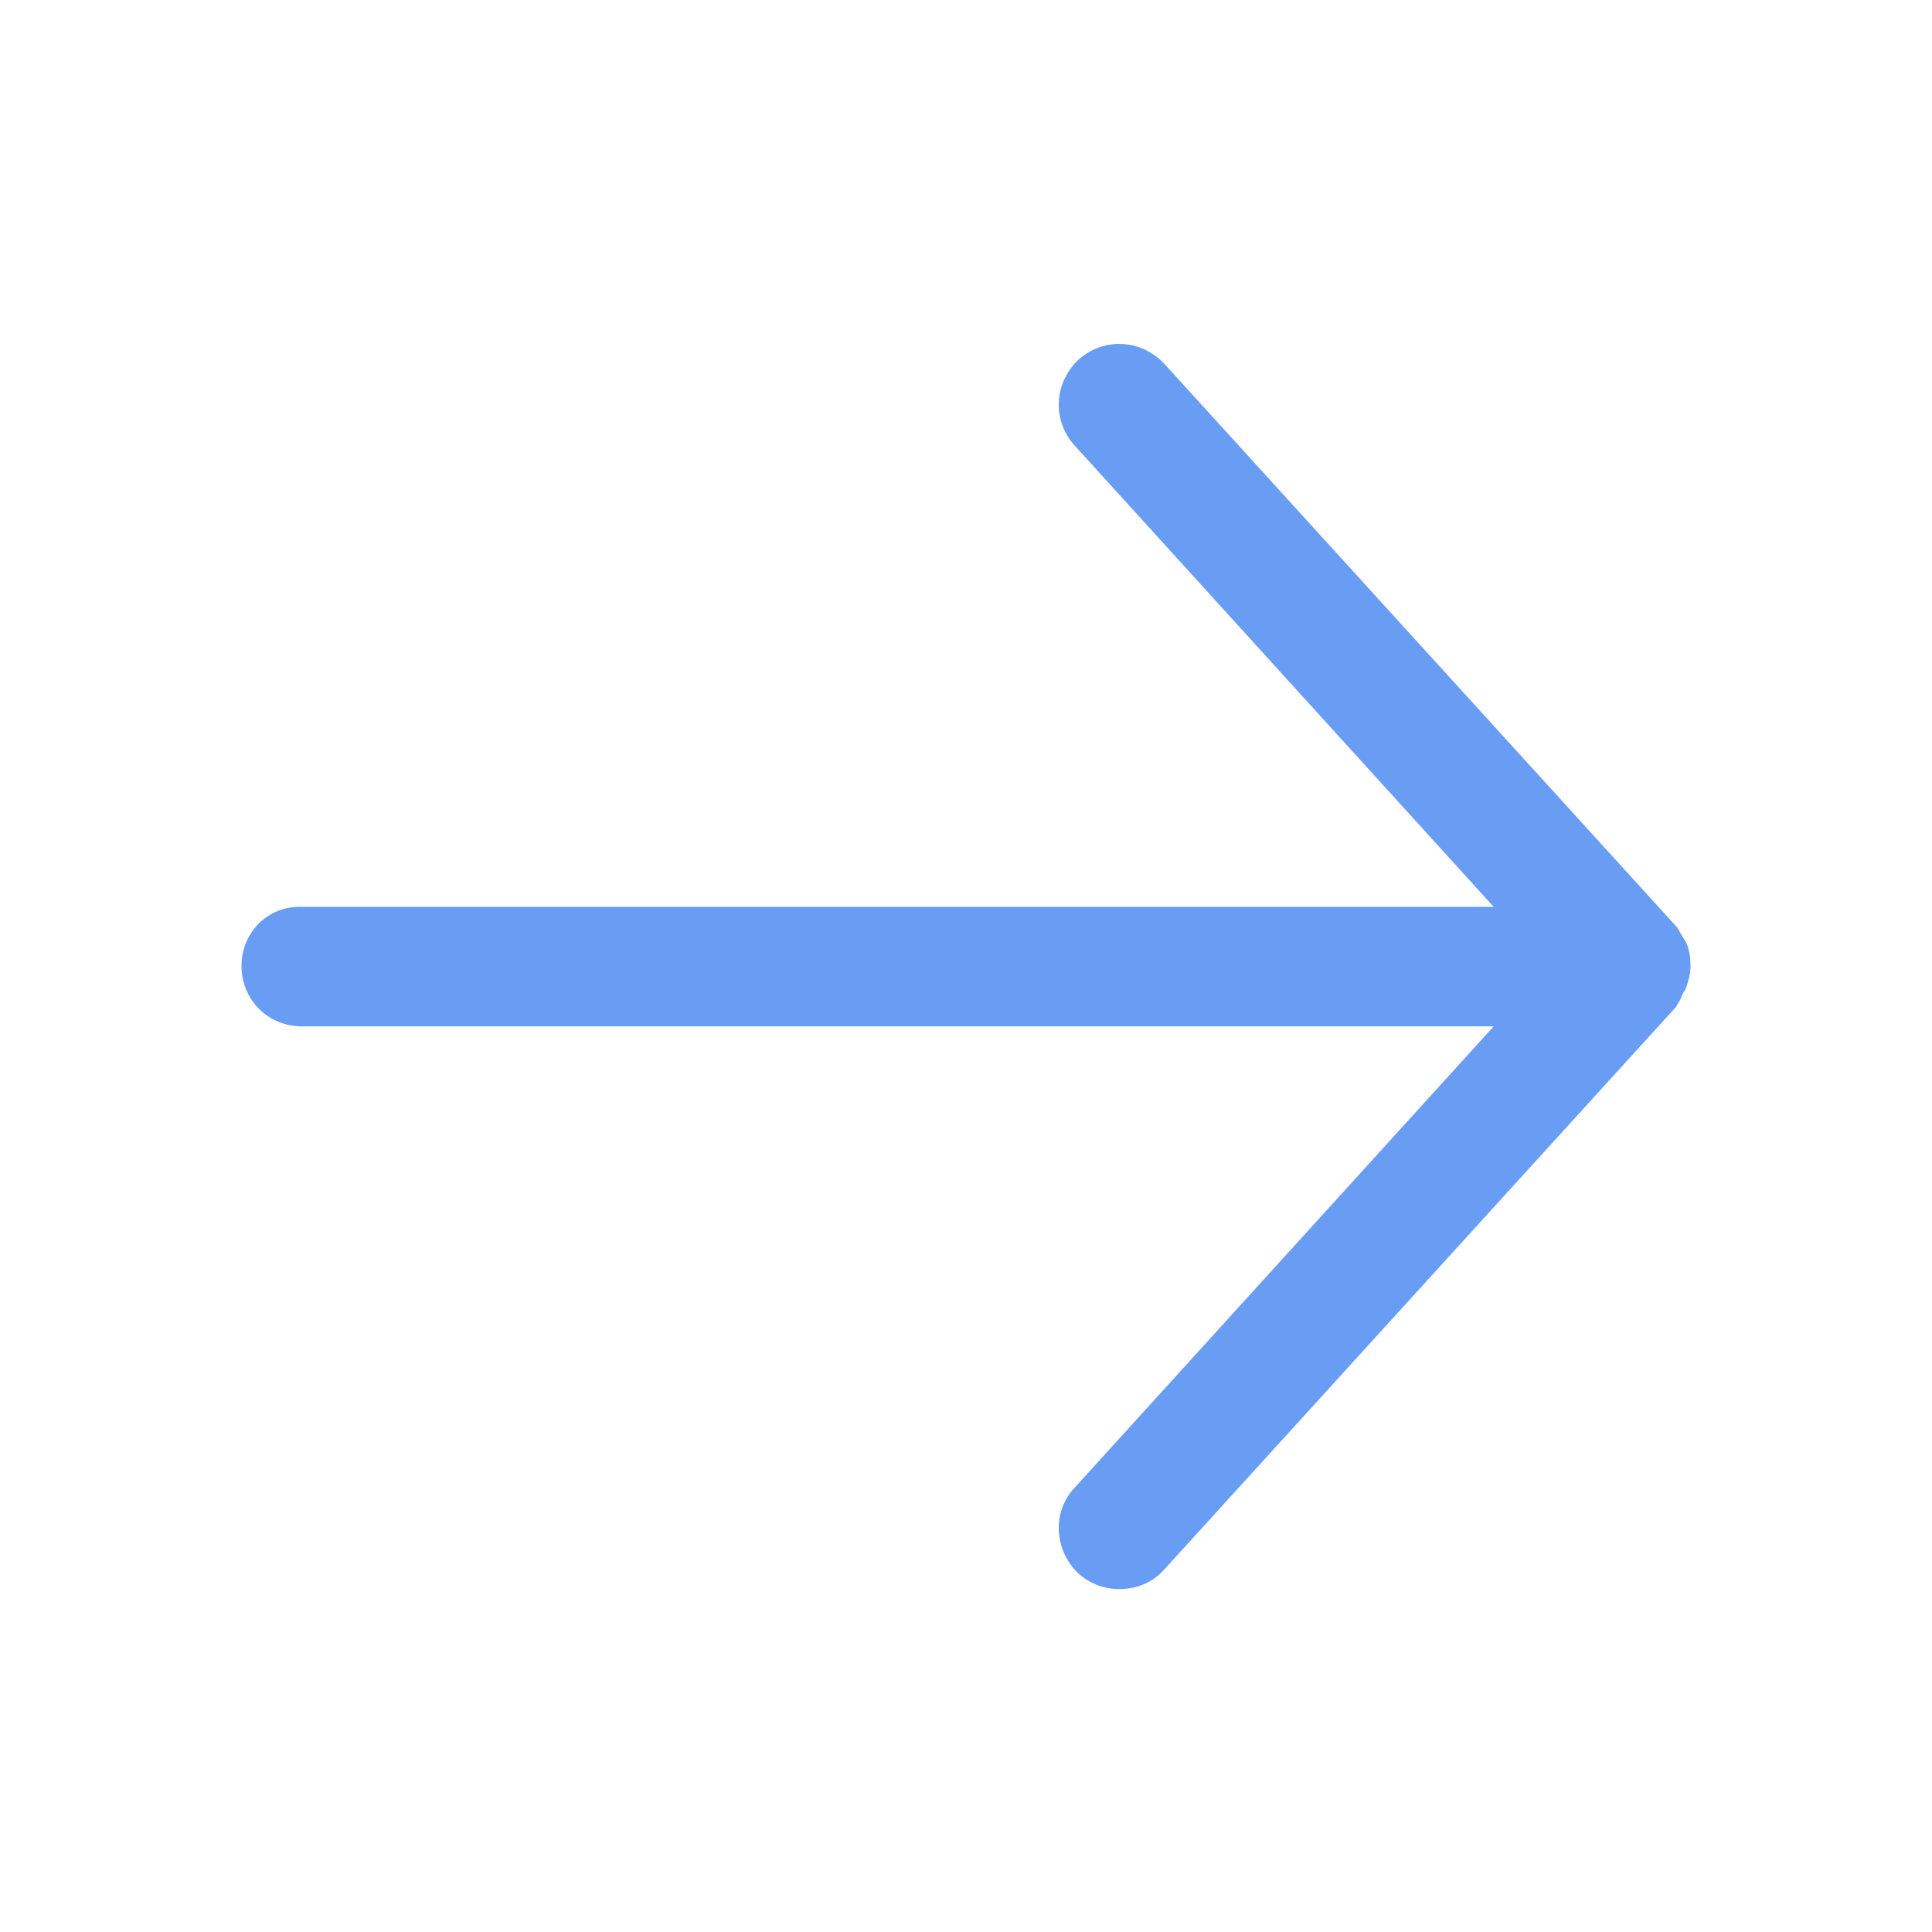 <!-- Generated by IcoMoon.io -->
<svg version="1.1" xmlns="http://www.w3.org/2000/svg" width="32" height="32" viewBox="0 0 32 32">
<title>arrows-right</title>
<path fill="#699DF4" d="M27.92 16.38c0.040-0.12 0.080-0.24 0.080-0.36 0 0 0-0.020 0-0.020s0-0.020 0-0.020c0-0.12-0.020-0.24-0.060-0.34-0.020-0.060-0.060-0.1-0.080-0.14-0.040-0.060-0.060-0.12-0.1-0.16l-8.48-9.32c-0.38-0.4-1-0.44-1.42-0.060-0.4 0.38-0.44 1-0.060 1.42l6.94 7.64h-19.74c-0.56-0.020-1 0.42-1 0.98s0.44 1 1 1h19.74l-6.94 7.64c-0.38 0.4-0.34 1.040 0.060 1.42 0.2 0.18 0.44 0.26 0.68 0.26 0.28 0 0.54-0.1 0.74-0.32l8.46-9.3c0.040-0.040 0.060-0.1 0.1-0.16 0.020-0.080 0.060-0.12 0.080-0.16z"></path>
</svg>
